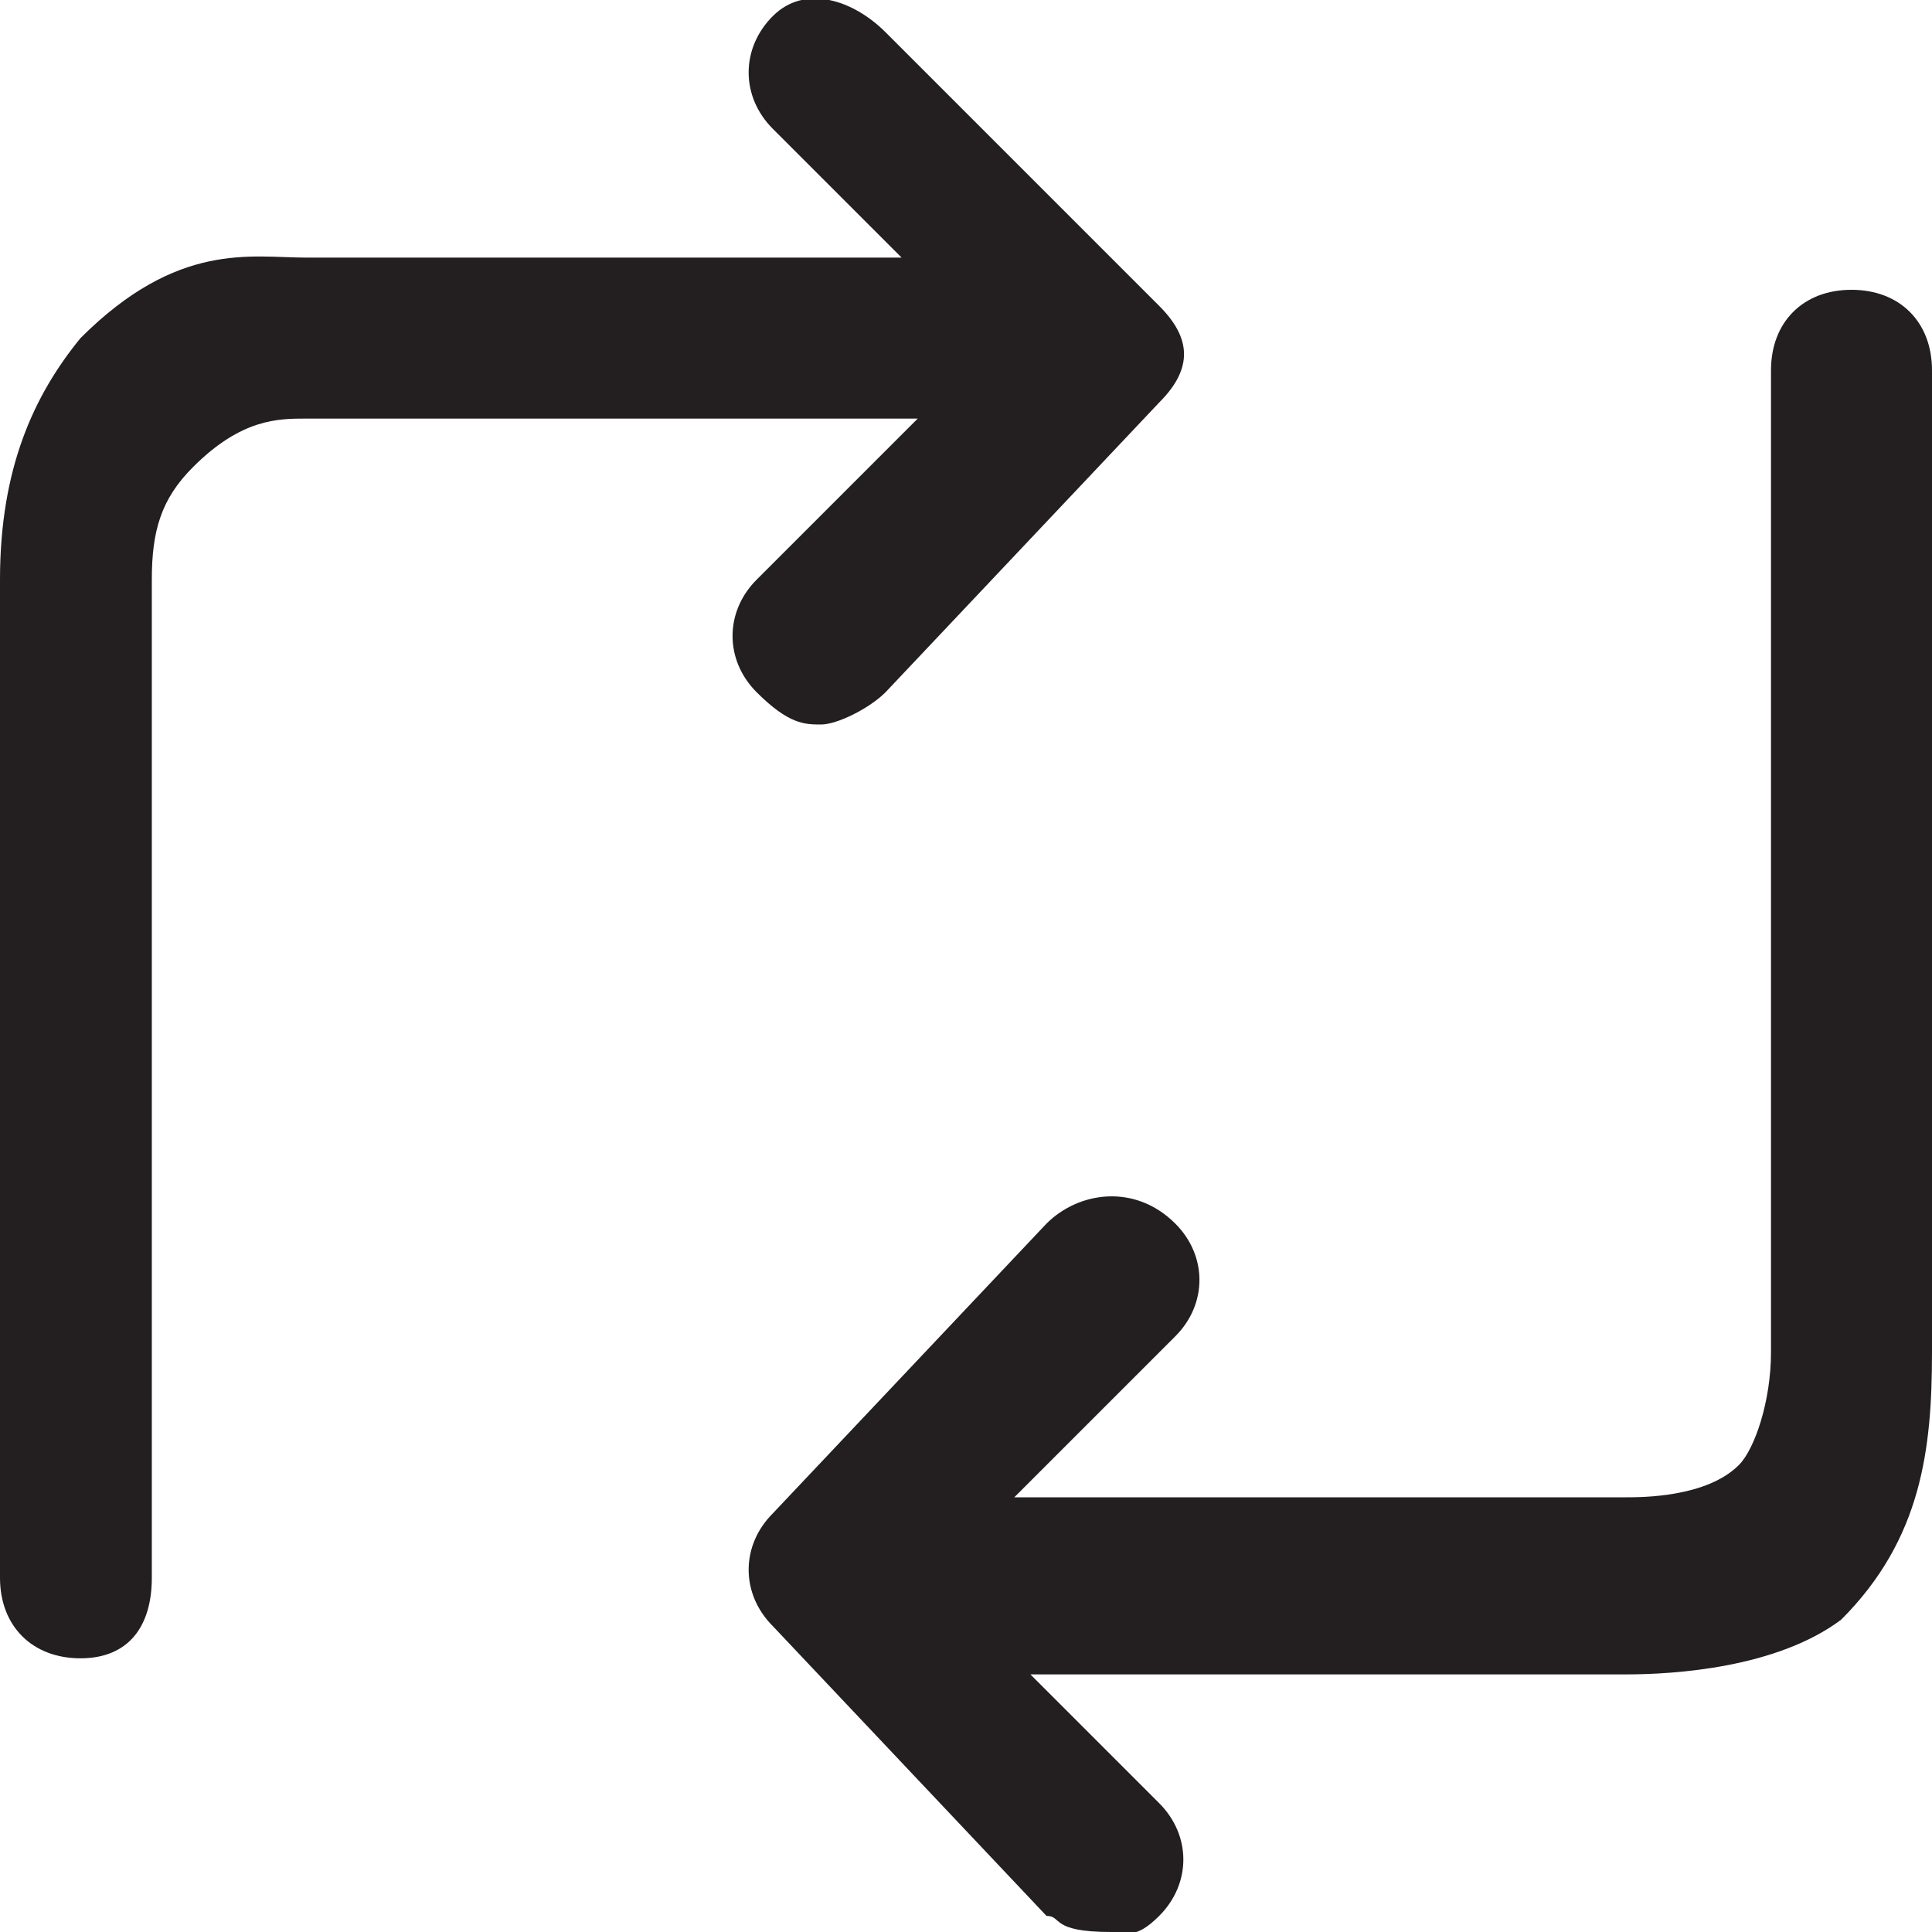 <svg xmlns="http://www.w3.org/2000/svg" viewBox="0 0 12 12"><path d="M11.5 1.8c-.3 0-.5.2-.5.5v6.1c0 .3-.1.6-.2.7-.2.2-.6.2-.7.2H6.3l1-1c.2-.2.2-.5 0-.7-.25-.25-.6-.2-.8 0L4.8 9.4c-.2.2-.2.5 0 .7l1.7 1.8c.1 0 .019.1.4.1.1 0 .15.05.3-.1.2-.2.2-.5 0-.7l-.8-.8h3.7c.3 0 .936-.04 1.336-.34.5-.5.564-1.06.564-1.66V2.3c0-.3-.2-.5-.5-.5zm-4.3.1L5.5.2C5.3 0 5-.1 4.8.1s-.2.5 0 .7l.8.8H1.9c-.341 0-.796-.104-1.4.5-.284.348-.5.8-.5 1.5v6.2c0 .3.2.5.5.5s.443-.2.443-.5V3.6c0-.3.056-.5.257-.7.3-.3.529-.3.7-.3h3.8l-1 1c-.2.2-.2.5 0 .7.2.2.3.2.4.2s.3-.1.4-.2l1.7-1.8c.211-.211.2-.4 0-.6z" fill="#231F20"/></svg>
